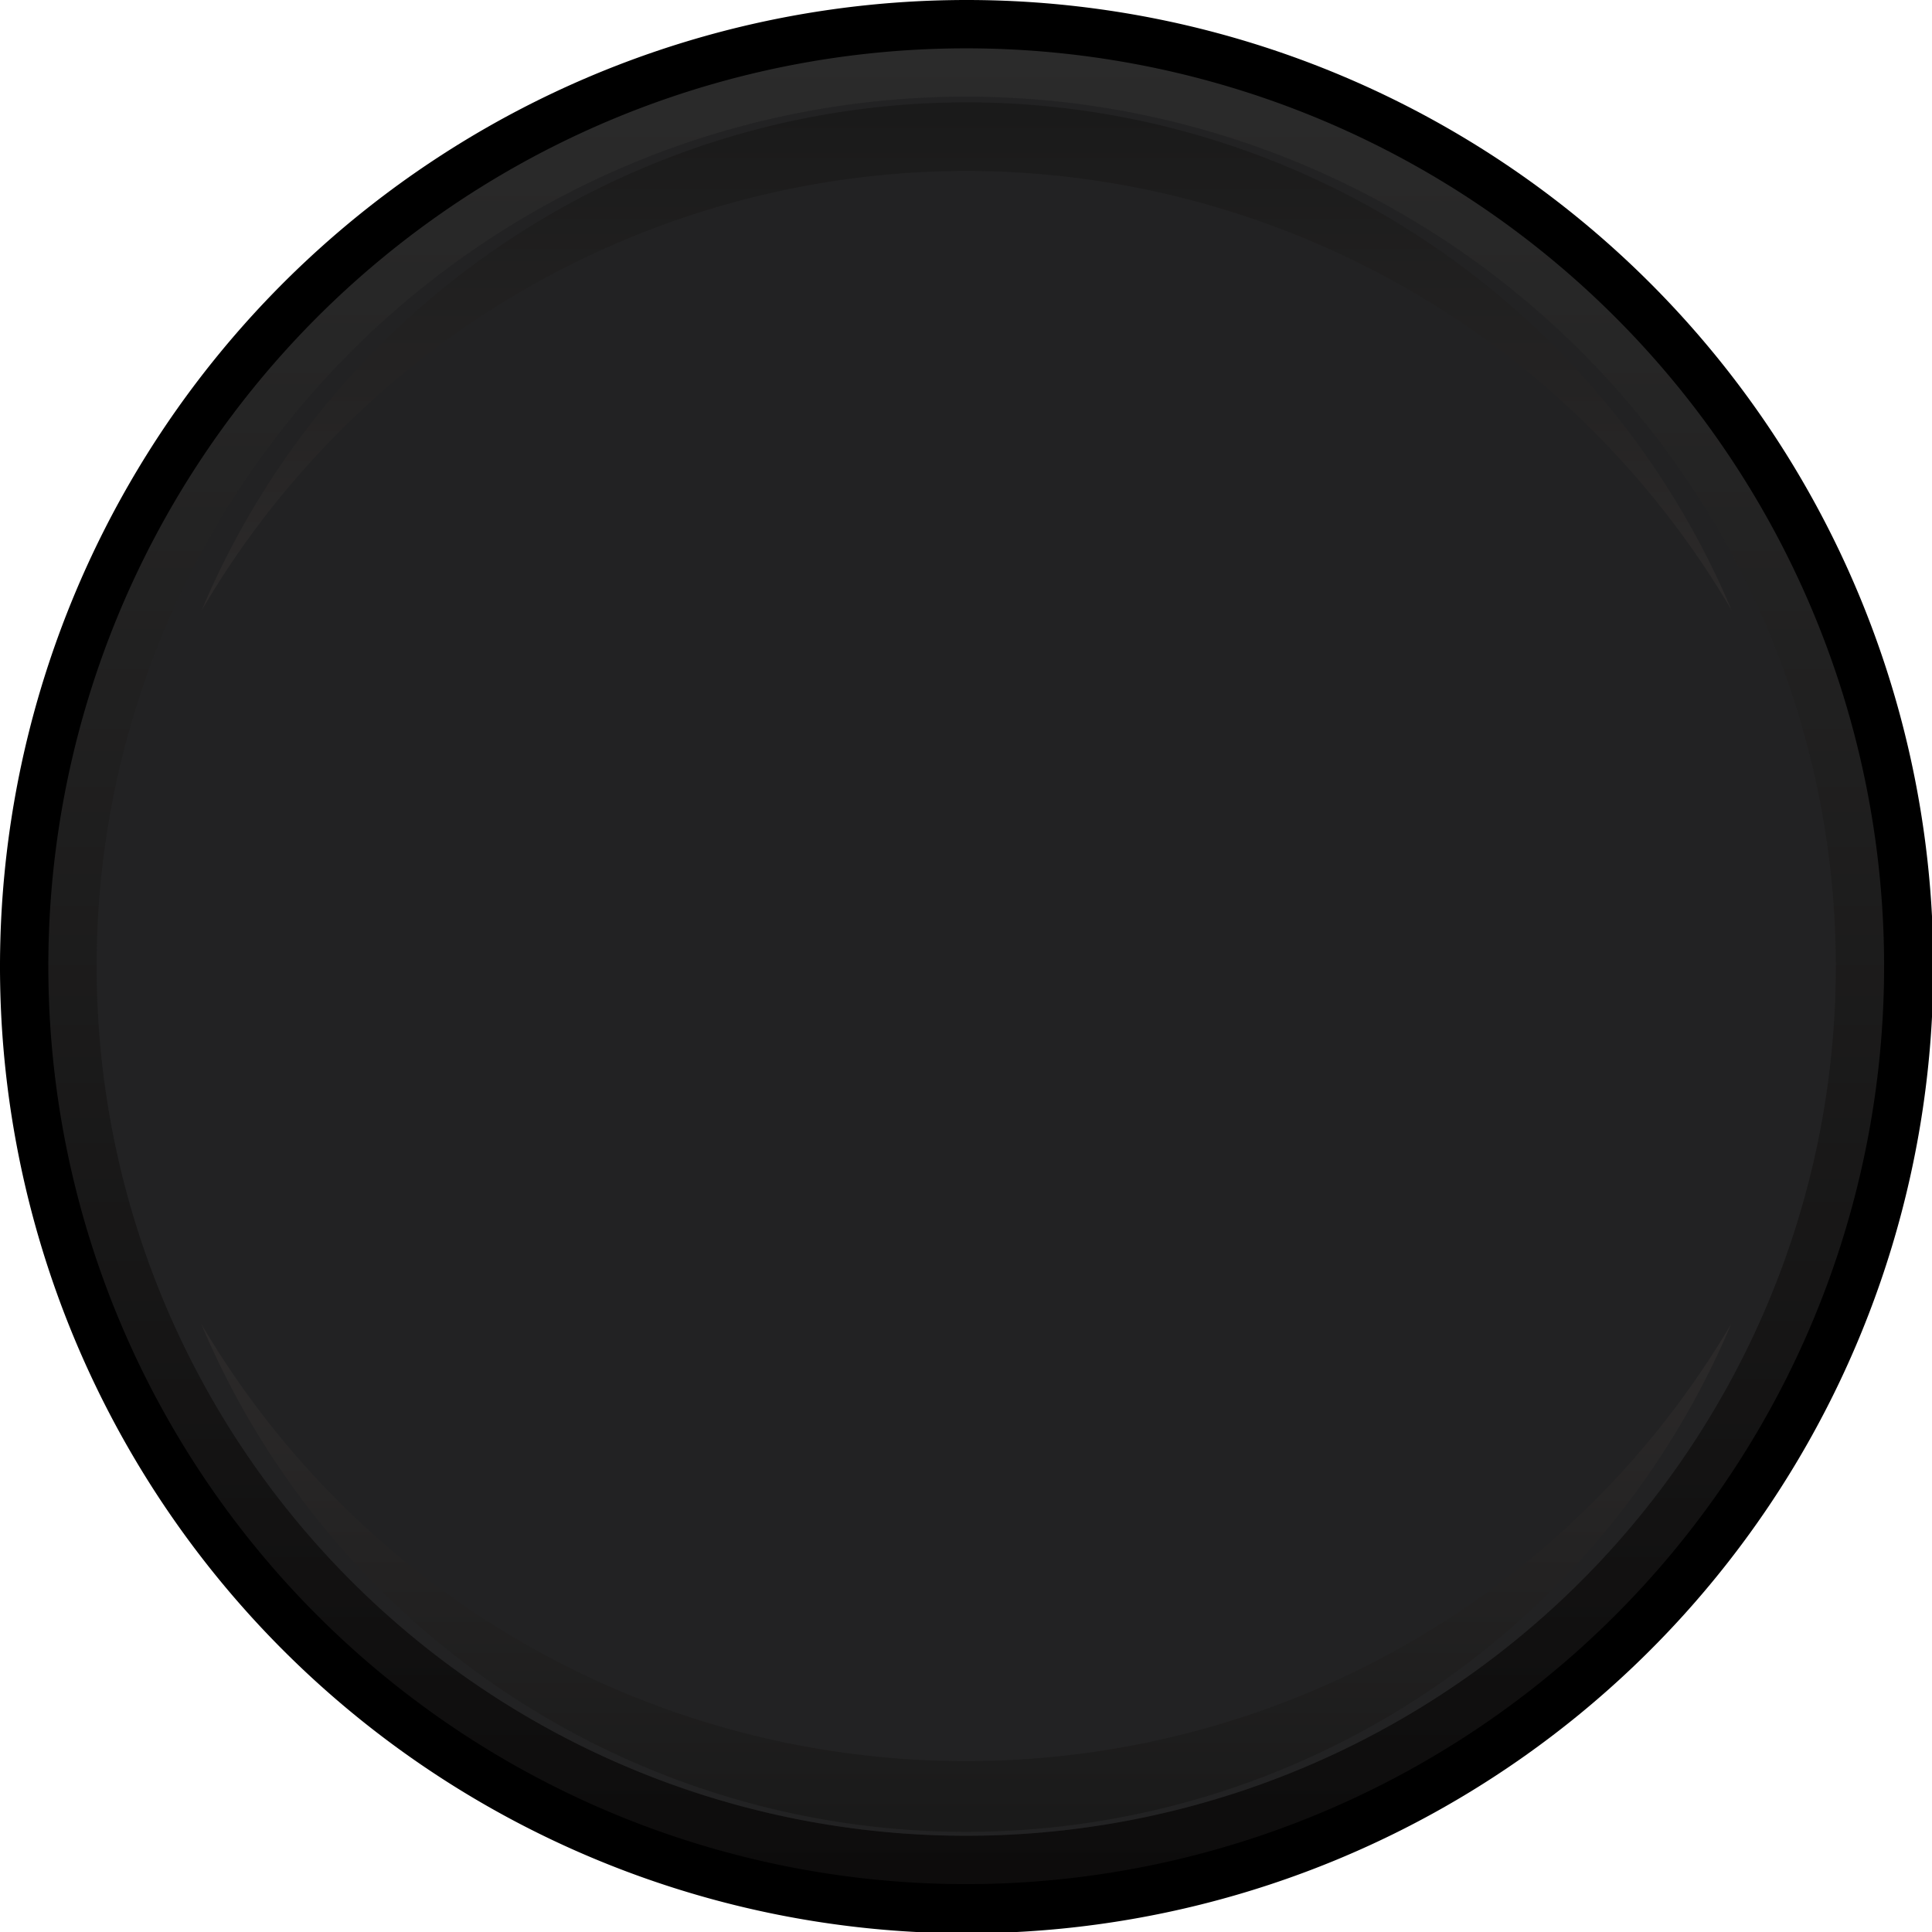 <svg xmlns="http://www.w3.org/2000/svg" xmlns:xlink="http://www.w3.org/1999/xlink" width="43.97" height="43.97" viewBox="0 0 43.97 43.97">
  <defs>
    <linearGradient id="linear-gradient" x1="-962.99" y1="2625.1" x2="-921.22" y2="2625.1" gradientTransform="matrix(0, 1, 1, 0, -2603.11, 964.09)" gradientUnits="userSpaceOnUse">
      <stop offset="0" stop-color="#2b2b2b"/>
      <stop offset="1" stop-color="#0d0c0c"/>
    </linearGradient>
    <linearGradient id="linear-gradient-2" x1="46.85" y1="358.21" x2="46.85" y2="375.47" gradientTransform="translate(68.83 378.03) rotate(180)" gradientUnits="userSpaceOnUse">
      <stop offset="0" stop-color="#363333"/>
      <stop offset="1" stop-color="#1a1a1a"/>
    </linearGradient>
    <linearGradient id="linear-gradient-3" x1="-166.01" y1="-17.44" x2="-166.01" y2="-0.18" gradientTransform="translate(188 41.59)" xlink:href="#linear-gradient-2"/>
  </defs>
  <g id="Layer_2" data-name="Layer 2">
    <g id="Layer_3" data-name="Layer 3">
      <g>
        <g>
          <g id="g5959-5">
            <path id="path5961-3" d="M44,22A22,22,0,1,1,22,0,22,22,0,0,1,44,22"/>
          </g>
          <g id="g5959-5-2" data-name="g5959-5">
            <path id="path5961-3-2" data-name="path5961-3" d="M1.1,22A20.89,20.89,0,1,1,22,42.88,20.89,20.89,0,0,1,1.1,22" style="fill: url(#linear-gradient)"/>
          </g>
          <g>
            <g id="g5959-5-3" data-name="g5959-5">
              <path id="path5961-3-3" data-name="path5961-3" d="M41.78,22A19.79,19.79,0,1,1,22,2.2,19.8,19.8,0,0,1,41.78,22" style="fill: #222223"/>
            </g>
            <g id="g5959-5-4" data-name="g5959-5" style="opacity: 0.29">
              <path id="path5961-3-4" data-name="path5961-3" d="M22,2.2A19.79,19.79,0,1,1,2.2,22,19.79,19.79,0,0,1,22,2.2" style="fill: #222223"/>
            </g>
          </g>
        </g>
        <g>
          <path d="M22,3.89a20.22,20.22,0,0,1,17.41,10,18.89,18.89,0,0,0-34.82,0A20.19,20.19,0,0,1,22,3.89Z" style="fill: url(#linear-gradient-2)"/>
          <path d="M22,40.08A20.17,20.17,0,0,1,4.58,30.13a18.89,18.89,0,0,0,34.82,0A20.19,20.19,0,0,1,22,40.08Z" style="fill: url(#linear-gradient-3)"/>
        </g>
      </g>
    </g>
  </g>
</svg>
